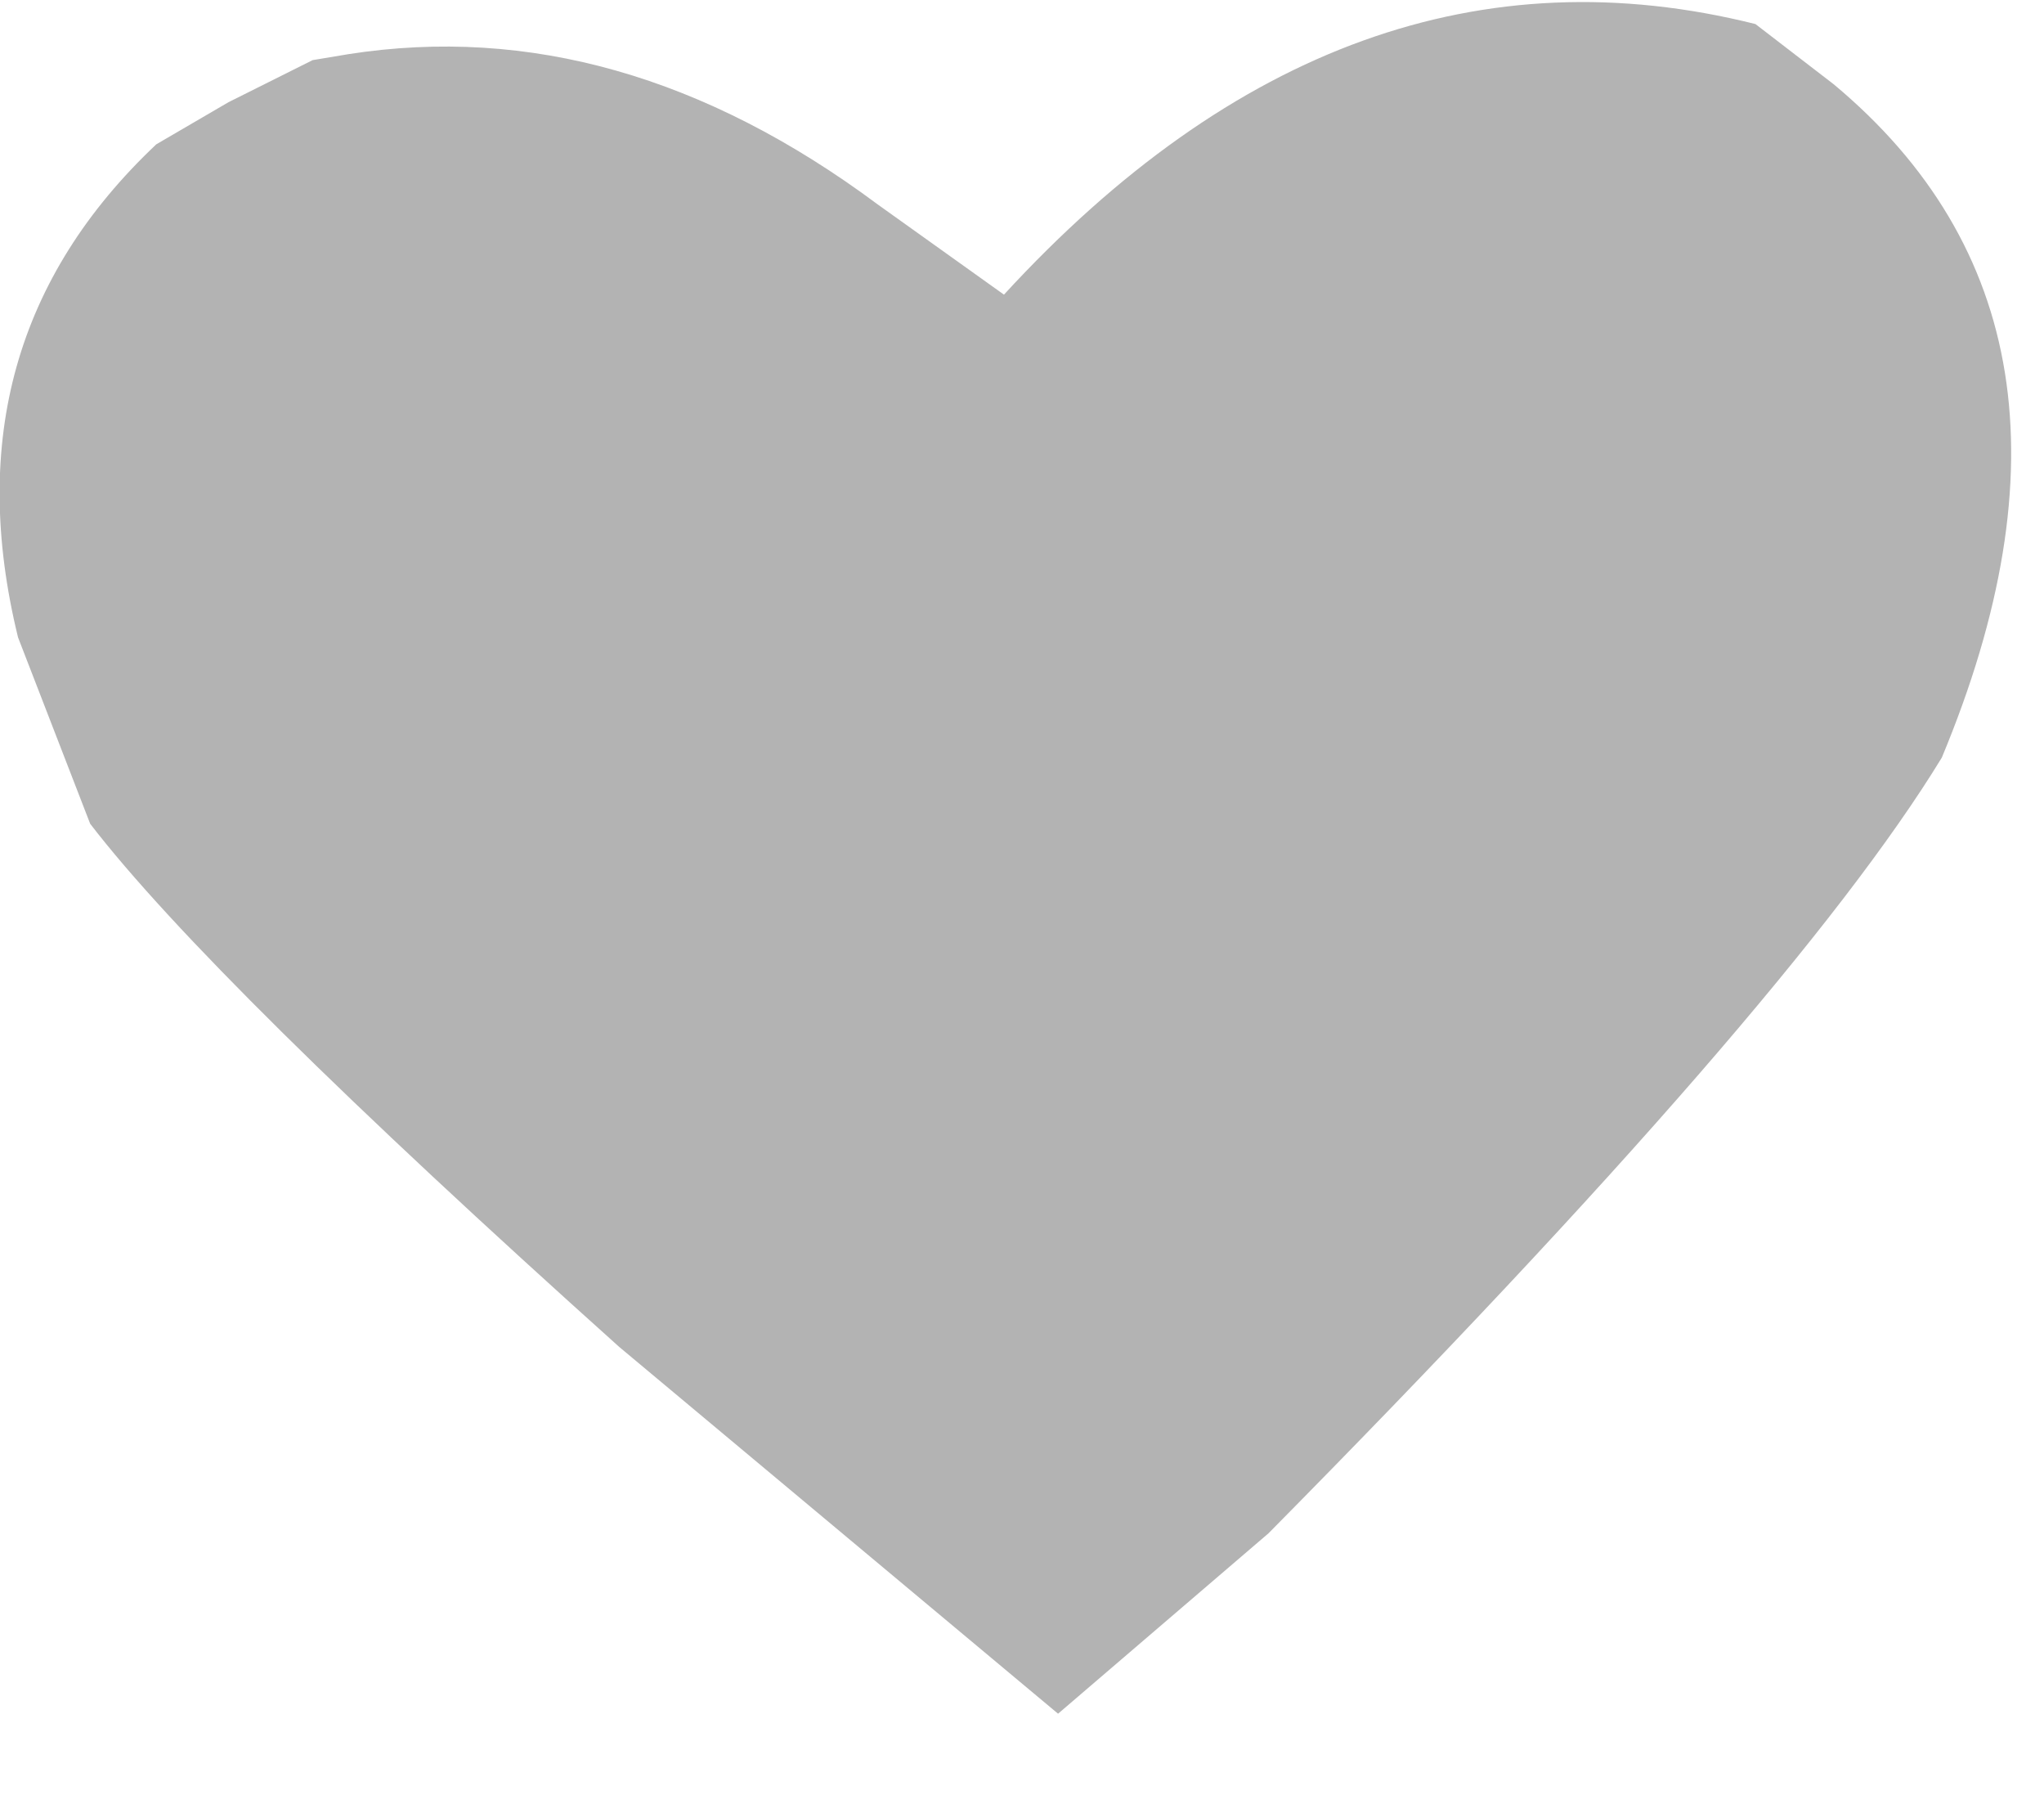 <?xml version="1.0" encoding="utf-8"?>
<svg version="1.1" id="Layer_1"
xmlns="http://www.w3.org/2000/svg"
xmlns:xlink="http://www.w3.org/1999/xlink"
width="17px" height="15px"
xml:space="preserve">
<g id="PathID_2892" transform="matrix(1, 0, 0, 1, 8.75, 5.85)">
<path style="fill:#000000;fill-opacity:0.298" d="M6.5 -5.15Q8.9 -3.15 7.4 0.45Q6.15 2.5 1.8 6.9L0.05 8.4L-3.6 5.35Q-7 2.3 -8 1L-8.6 -0.55Q-9.2 -3 -7.45 -4.65L-6.85 -5L-6.15 -5.35L-5.85 -5.4Q-3.6 -5.75 -1.45 -4.15L-0.4 -3.4Q2.45 -6.5 5.85 -5.65L6.5 -5.15" />
</g>
</svg>

